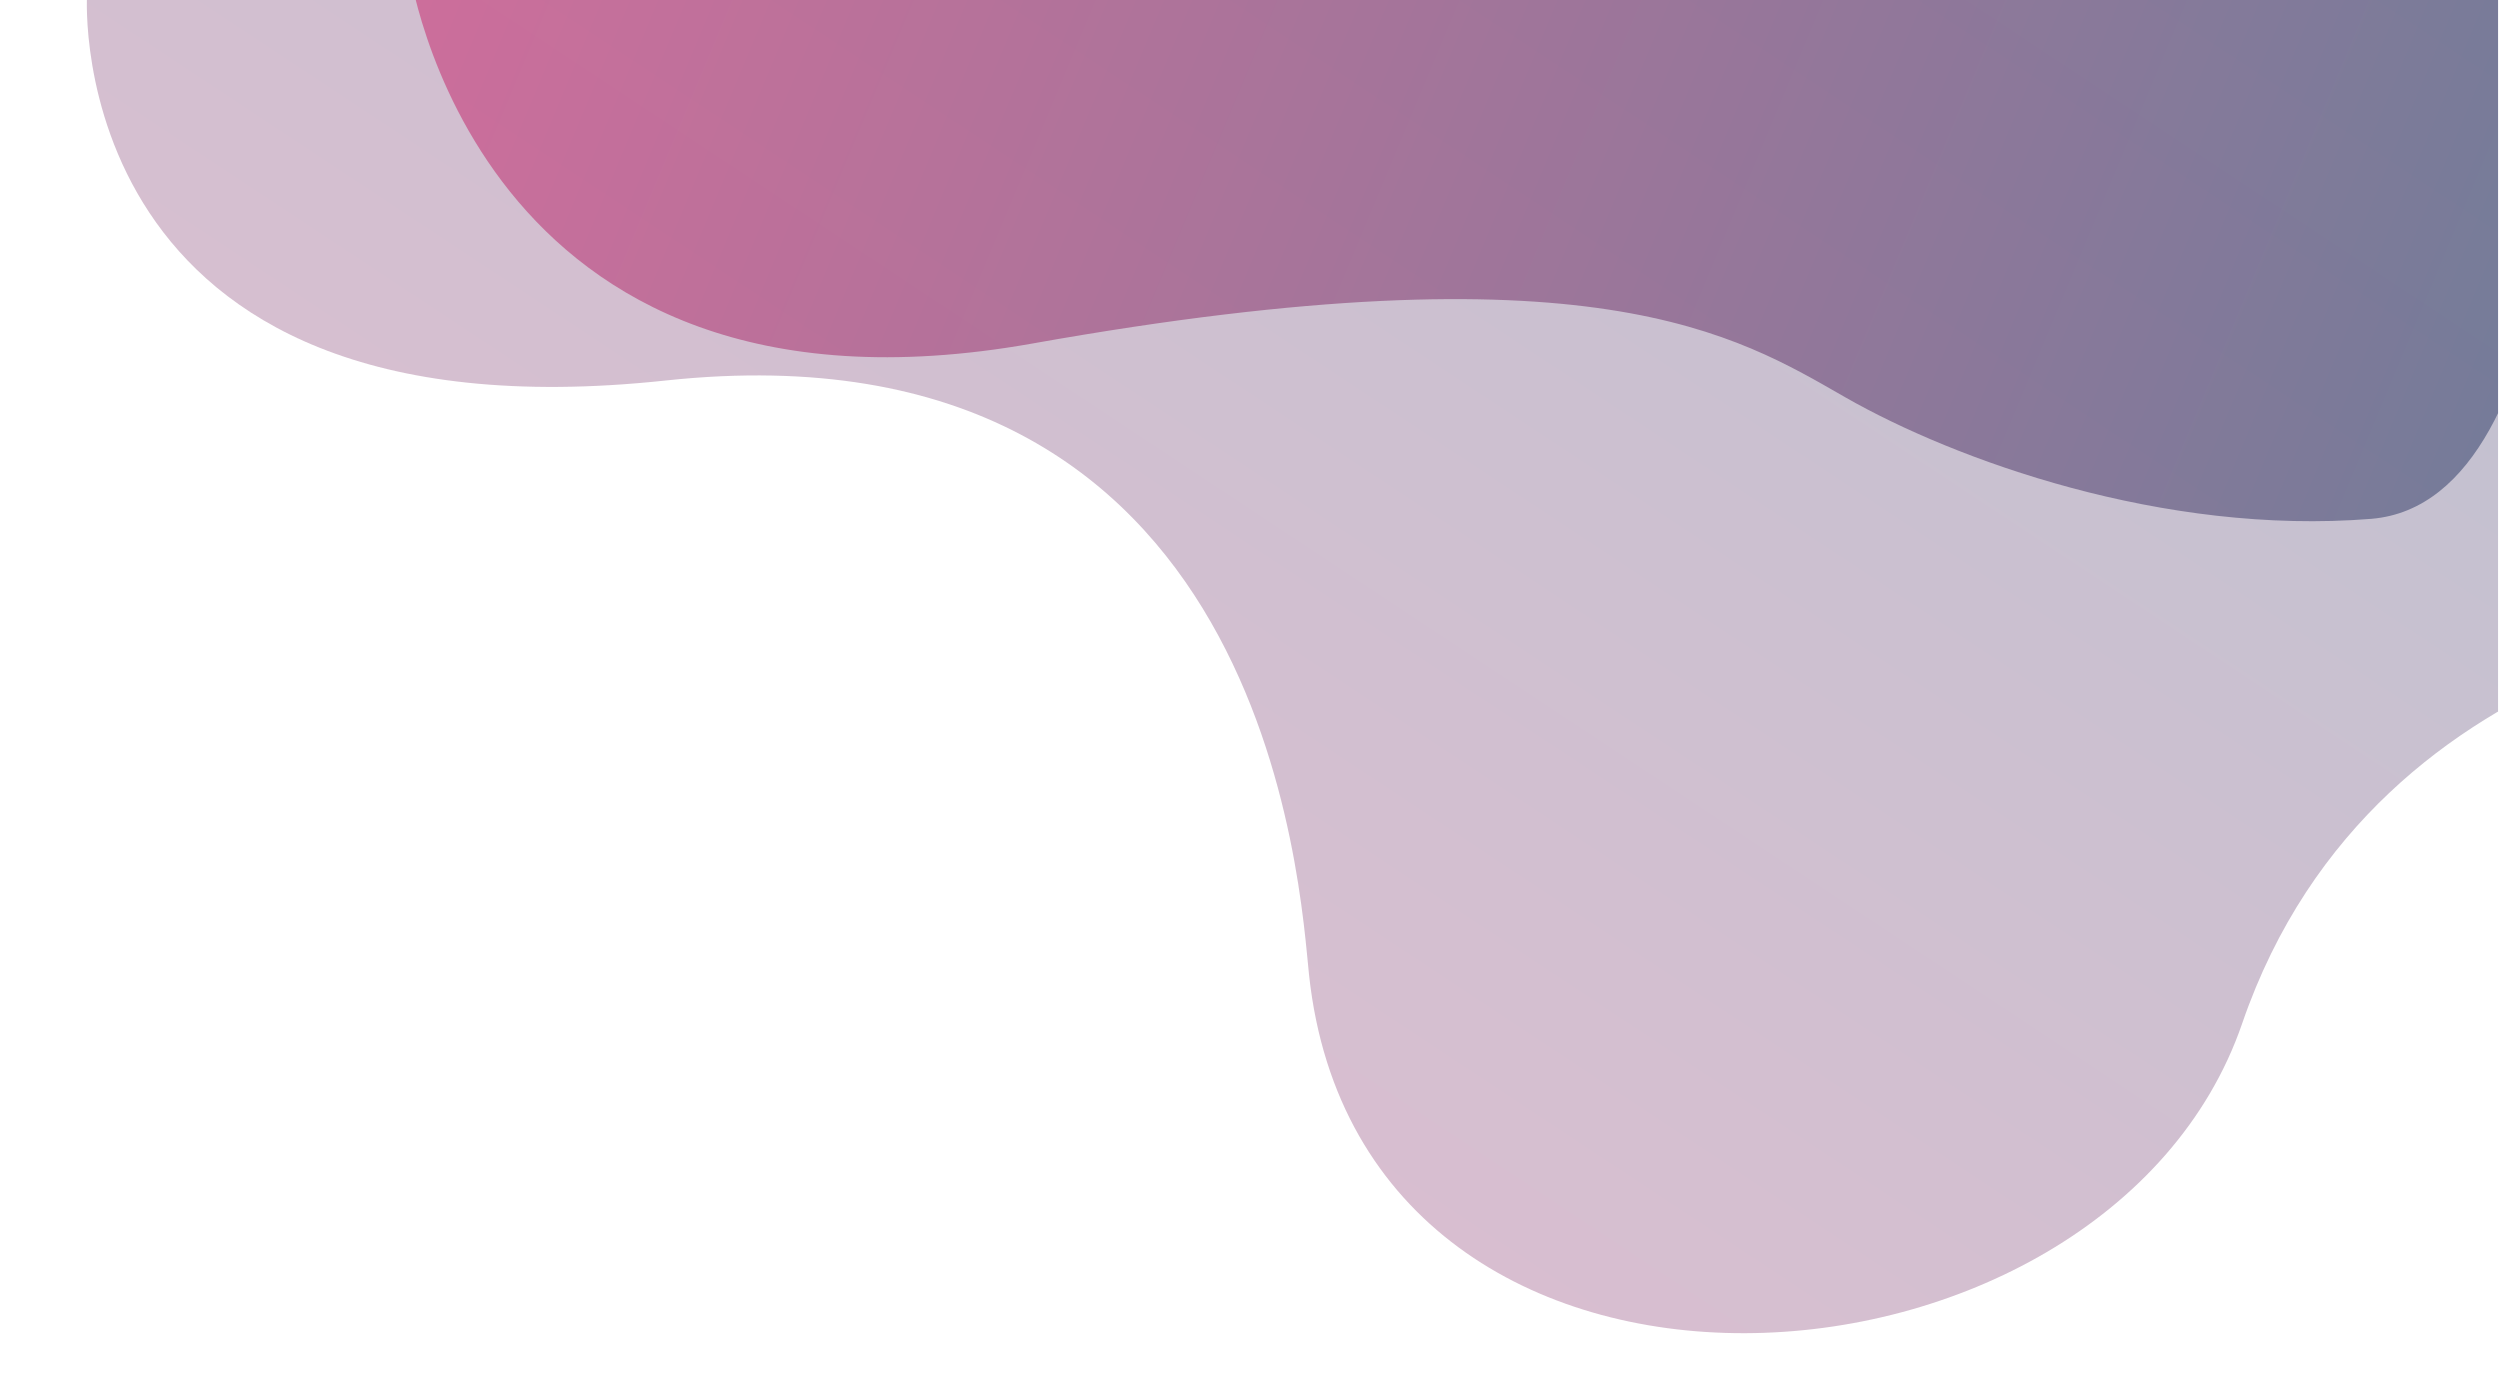 <?xml version="1.0" encoding="utf-8"?>
<!-- Generator: Adobe Illustrator 19.0.0, SVG Export Plug-In . SVG Version: 6.00 Build 0)  -->
<svg version="1.1" id="Layer_1" xmlns="http://www.w3.org/2000/svg" xmlns:xlink="http://www.w3.org/1999/xlink" x="0px" y="0px"
	 viewBox="0 0 385 212" style="enable-background:new 0 0 385 212;" xml:space="preserve">
<style type="text/css">
	.st0{clip-path:url(#XMLID_15_);}
	.st1{opacity:0.3;fill:url(#XMLID_16_);}
	.st2{opacity:0.5;fill:url(#XMLID_17_);}
</style>
<g id="XMLID_243_">
	<defs>
		<rect id="XMLID_242_" x="5.9" y="-0.1" width="378.8" height="212.1"/>
	</defs>
	<clipPath id="XMLID_15_">
		<use xlink:href="#XMLID_242_"  style="overflow:visible;"/>
	</clipPath>
	<g id="XMLID_239_" class="st0">
		<linearGradient id="XMLID_16_" gradientUnits="userSpaceOnUse" x1="-19.723" y1="414.656" x2="356.463" y2="-153.625">
			<stop  offset="0" style="stop-color:#EC1866"/>
			<stop  offset="1" style="stop-color:#033C62"/>
		</linearGradient>
		<path id="XMLID_241_" class="st1" d="M13.4-0.6c0,0-4.1,69.2,89.1,59.2s97.7,78.7,99.1,91.6c8.3,76.3,122.8,68.2,143.7,7.4
			S434,94.4,434,94.4V-0.3L13.4-0.6z"/>
		
			<linearGradient id="XMLID_17_" gradientUnits="userSpaceOnUse" x1="141.557" y1="-16300.358" x2="570.797" y2="-16120.954" gradientTransform="matrix(1 0 0 1 -123.646 16225.508)">
			<stop  offset="0" style="stop-color:#EC1866"/>
			<stop  offset="1" style="stop-color:#033C62"/>
		</linearGradient>
		<path id="XMLID_240_" class="st2" d="M62.9-5.4c0,0,9.7,73.7,96.1,58.3s108.4-1.3,125.2,8.3s48.9,21.3,81,18.7
			c32-2.7,29.9-80.5,29.9-80.5l-5.1-6.5L62.9-5.4z"/>
	</g>
</g>
</svg>
